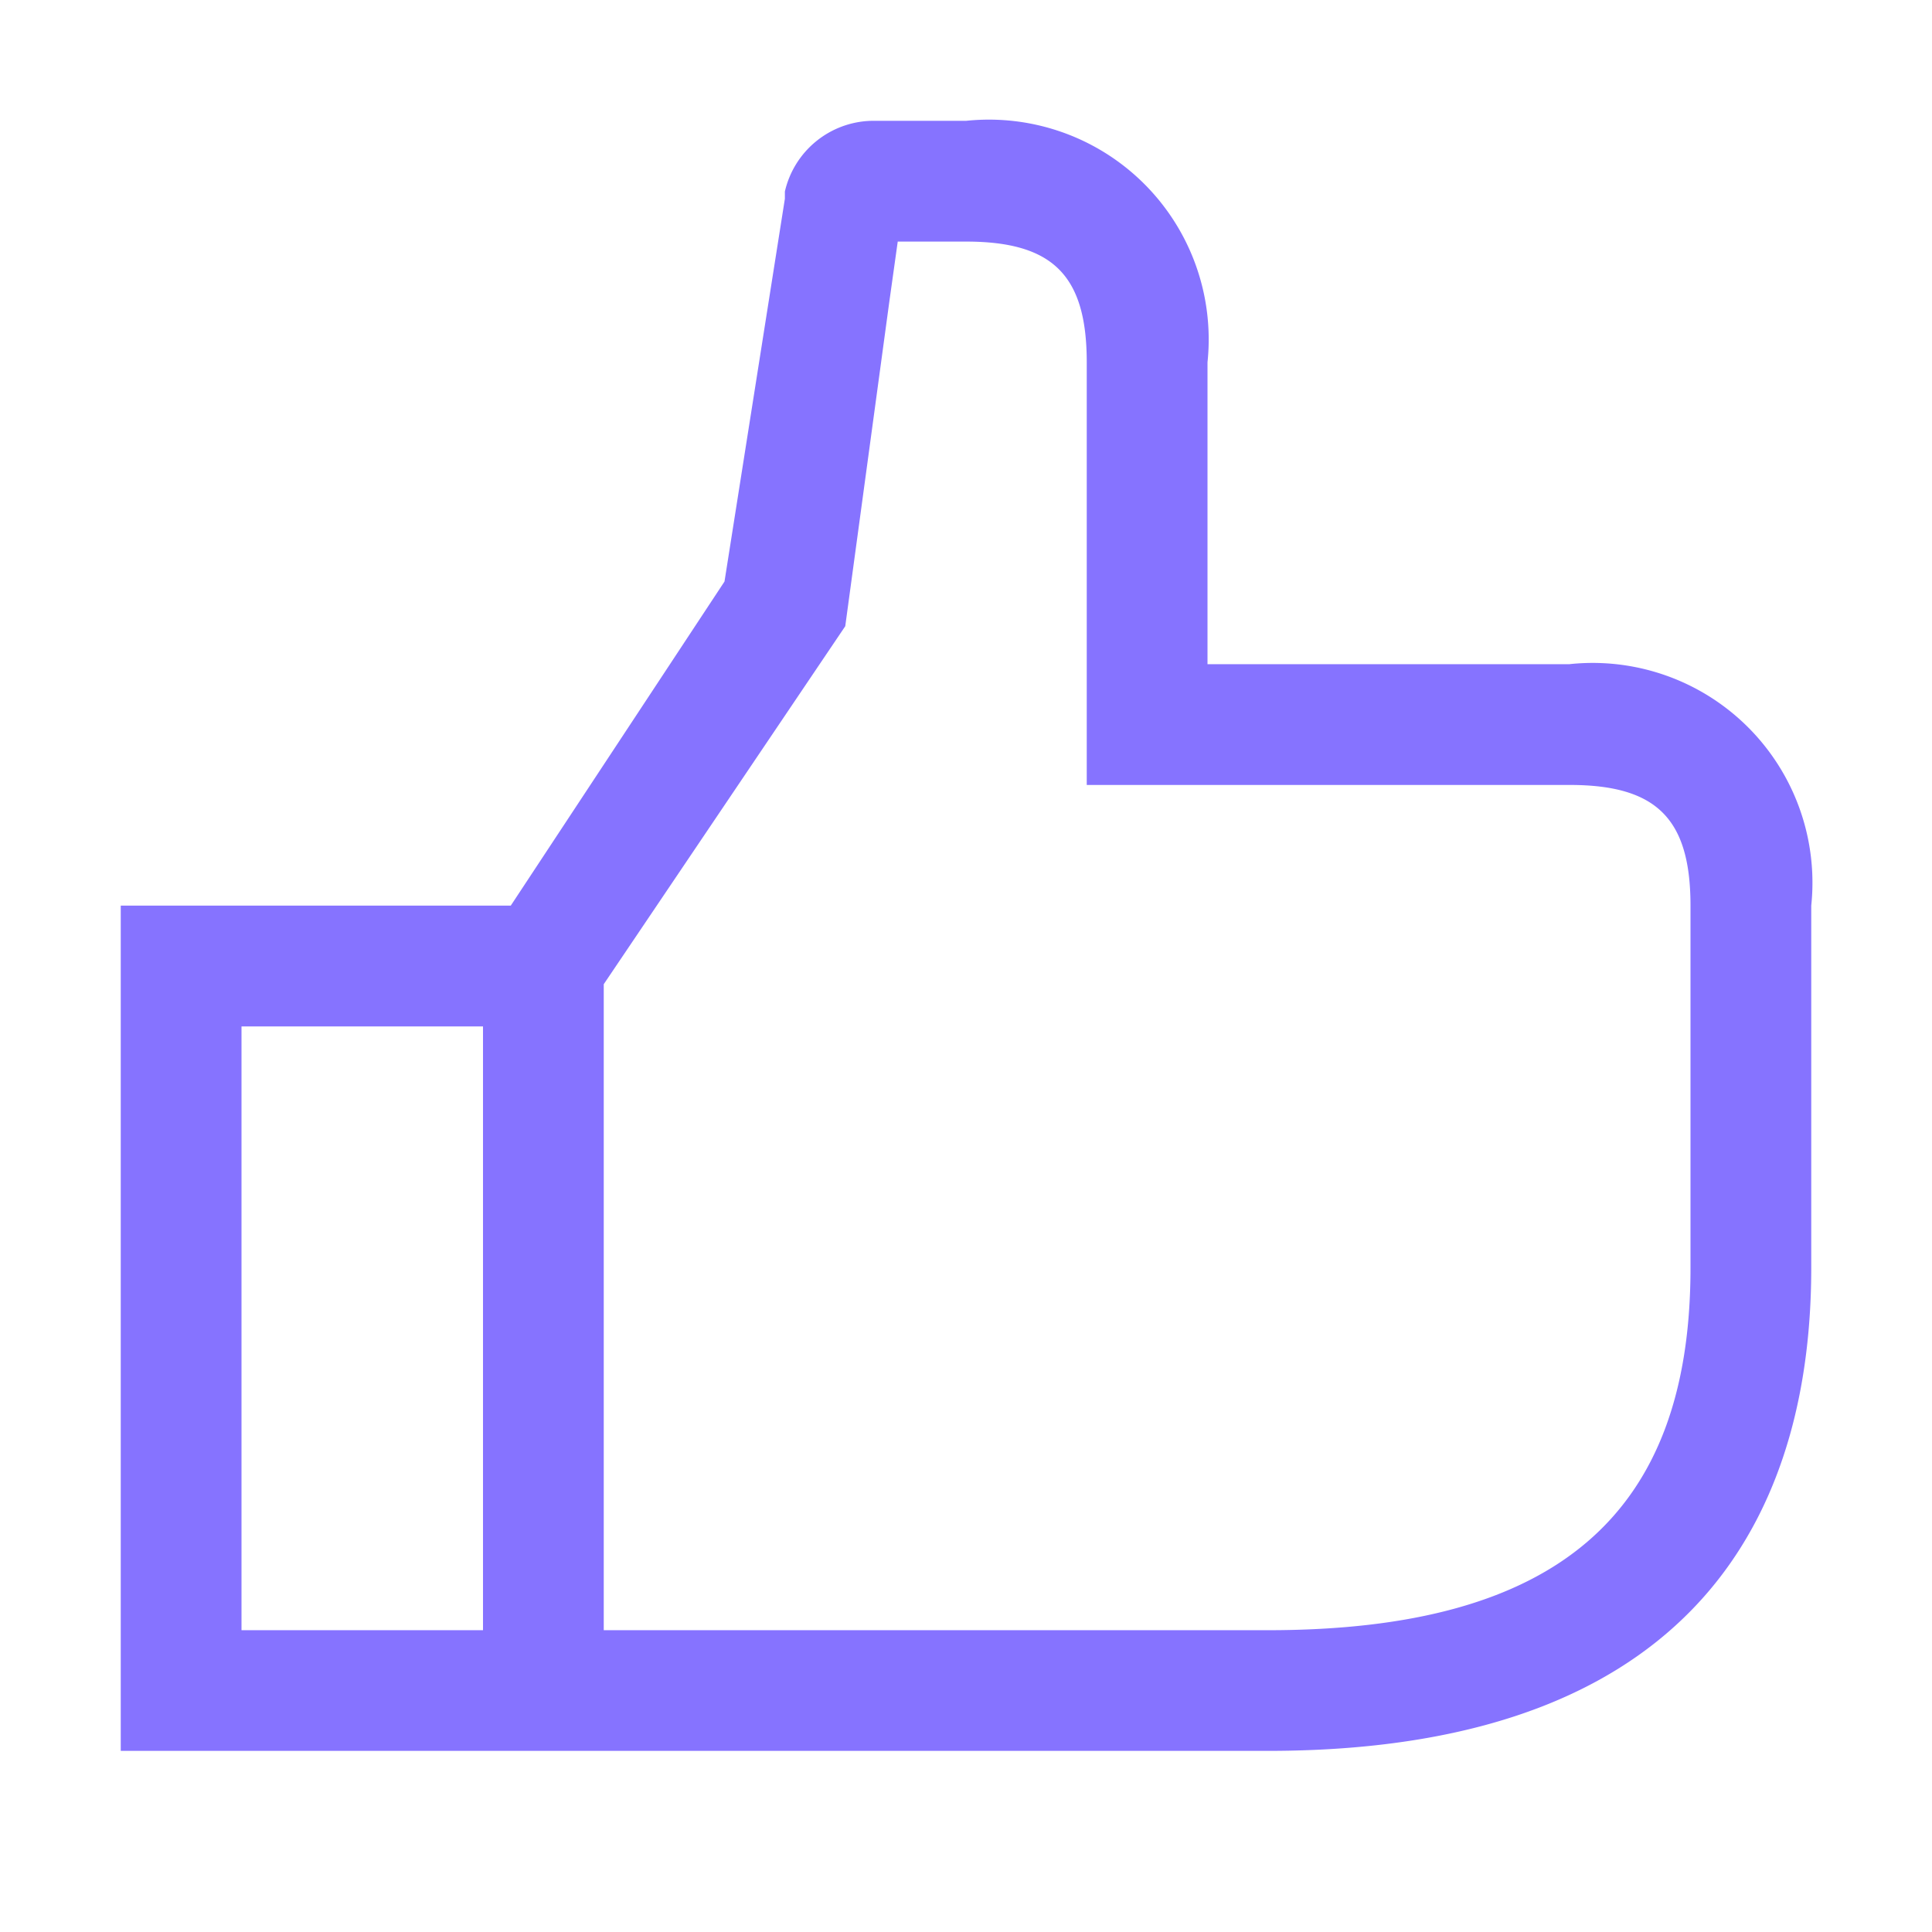 <svg width="24" height="24" viewBox="0 0 24 24" fill="none" xmlns="http://www.w3.org/2000/svg">
    <path fill-rule="evenodd" clip-rule="evenodd" d="M19.5 8.251H15v-3.75a2.73 2.73 0 0 0-3-3h-1.178a1.133 1.133 0 0 0-1.072.878v.09L9 7.224 6.345 11.25H1.5v10.5h14.25c5.58 0 6.75-3.262 6.75-6v-4.5a2.73 2.73 0 0 0-3-3zm-13.5 12H3v-7.5h3v7.5zm15-4.5c0 3.068-1.665 4.5-5.25 4.5H7.5v-8.025l3-4.447.547-4.028.105-.75H12c1.08 0 1.5.42 1.5 1.5v5.25h6c1.08 0 1.5.42 1.5 1.5v4.5z" fill="#8673FF"/>
</svg>
